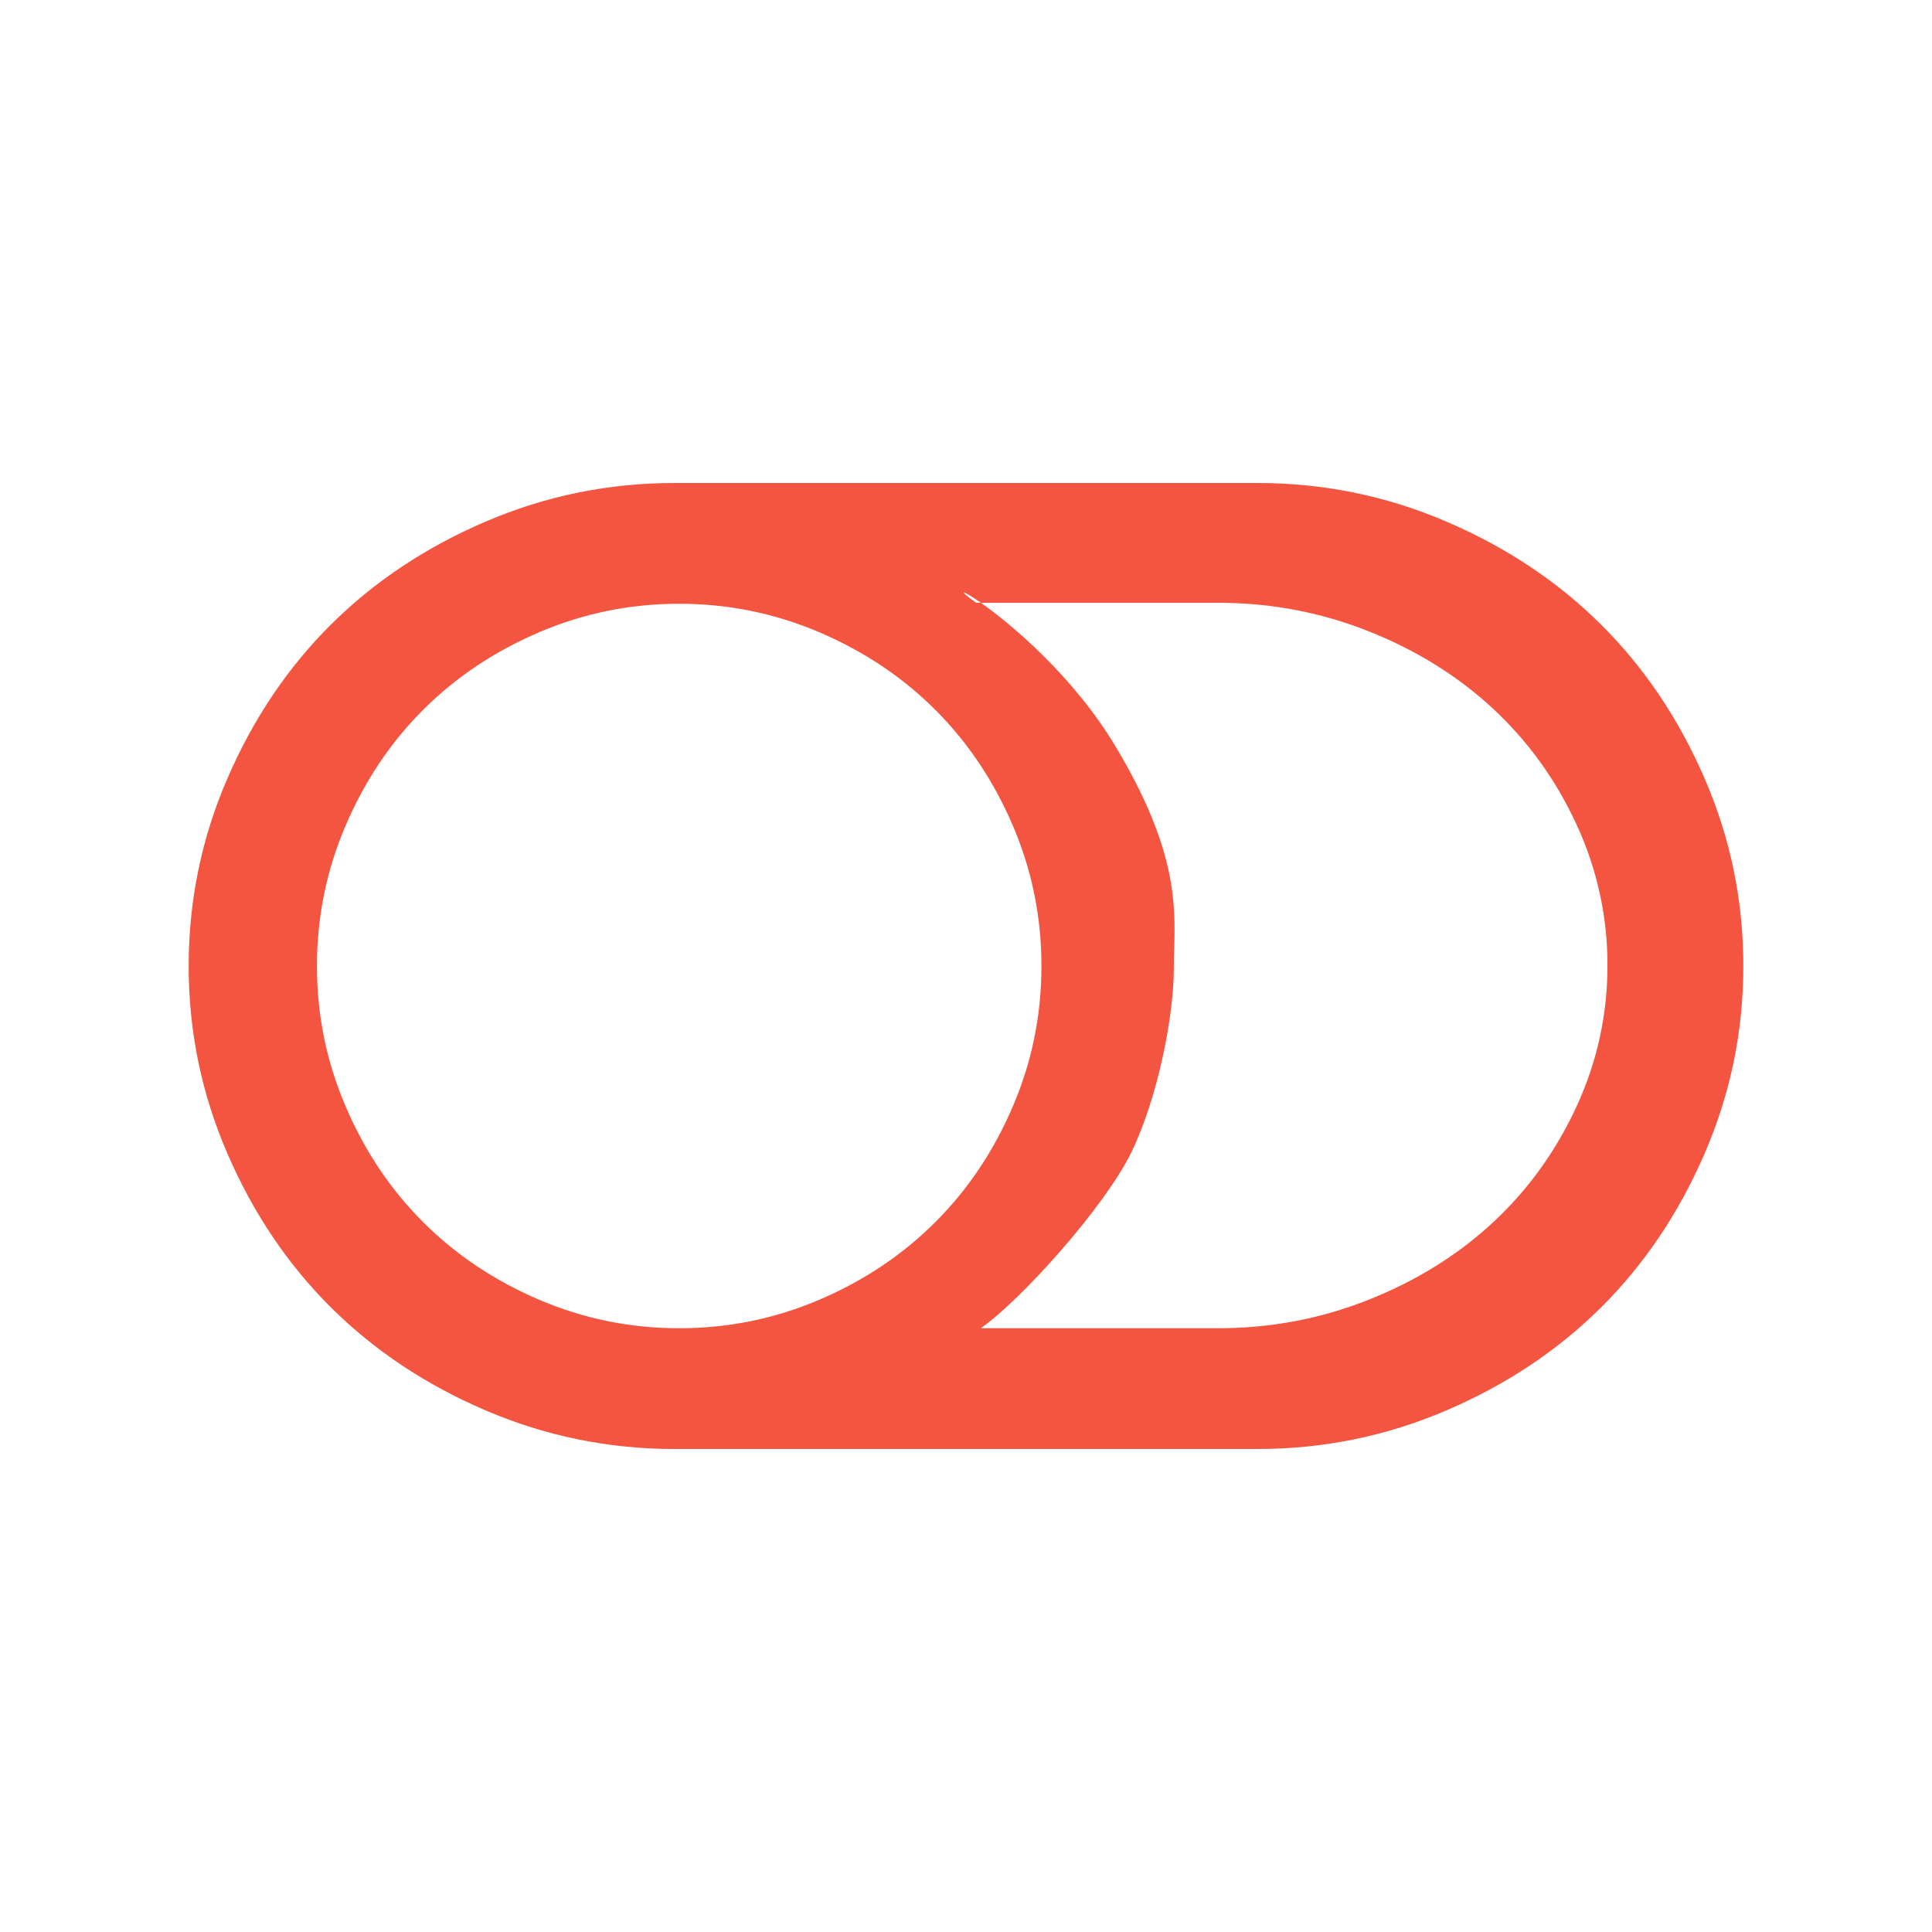 <svg width="40" height="40" viewBox="0 0 40 40" fill="none" xmlns="http://www.w3.org/2000/svg">
<g id="fad:roundswitch-on">
<path id="Vector" fill-rule="evenodd" clip-rule="evenodd" d="M36.094 20C36.094 18.646 35.827 17.351 35.292 16.117C34.758 14.883 34.043 13.82 33.147 12.93C32.251 12.039 31.182 11.328 29.941 10.797C28.699 10.265 27.397 10 26.035 10H13.965C12.603 10 11.301 10.265 10.059 10.797C8.818 11.328 7.749 12.039 6.853 12.93C5.957 13.82 5.242 14.883 4.708 16.117C4.173 17.351 3.906 18.646 3.906 20C3.906 21.354 4.173 22.648 4.708 23.883C5.242 25.117 5.957 26.18 6.853 27.07C7.749 27.961 8.818 28.672 10.059 29.203C11.301 29.734 12.603 30 13.965 30H26.035C27.397 30 28.699 29.734 29.941 29.203C31.182 28.672 32.251 27.961 33.147 27.07C34.043 26.18 34.758 25.117 35.292 23.883C35.827 22.648 36.094 21.354 36.094 20ZM33.281 19.99C33.281 21.007 33.069 21.977 32.644 22.901C32.219 23.826 31.644 24.625 30.92 25.3C30.196 25.974 29.338 26.51 28.346 26.906C27.355 27.302 26.313 27.5 25.222 27.5H20.305C21.155 26.906 22.878 24.977 23.421 23.862C23.965 22.747 24.303 21.056 24.303 20.039C24.303 19.917 24.306 19.793 24.31 19.665C24.336 18.727 24.367 17.582 23.107 15.472C22.226 13.997 20.928 12.916 20.308 12.48H20.21C19.798 12.186 19.92 12.207 20.308 12.48H25.222C26.313 12.48 27.355 12.678 28.346 13.074C29.338 13.47 30.196 14.005 30.92 14.68C31.644 15.355 32.219 16.154 32.644 17.078C33.066 17.991 33.284 18.984 33.281 19.99ZM20.969 22.908C21.365 21.985 21.562 21.015 21.562 20C21.562 18.984 21.365 18.015 20.969 17.092C20.574 16.169 20.039 15.371 19.365 14.697C18.691 14.023 17.893 13.489 16.97 13.093C16.047 12.698 15.078 12.5 14.062 12.5C13.047 12.5 12.078 12.698 11.155 13.093C10.232 13.489 9.434 14.023 8.76 14.697C8.086 15.371 7.551 16.169 7.156 17.092C6.76 18.015 6.562 18.984 6.562 20C6.562 21.015 6.76 21.985 7.156 22.907C7.551 23.831 8.086 24.629 8.76 25.302C9.434 25.976 10.232 26.511 11.155 26.907C12.078 27.302 13.047 27.5 14.062 27.5C15.078 27.5 16.047 27.302 16.97 26.907C17.893 26.511 18.691 25.976 19.365 25.302C20.039 24.629 20.574 23.831 20.969 22.908Z" fill="#F45540"/>
</g>
</svg>
